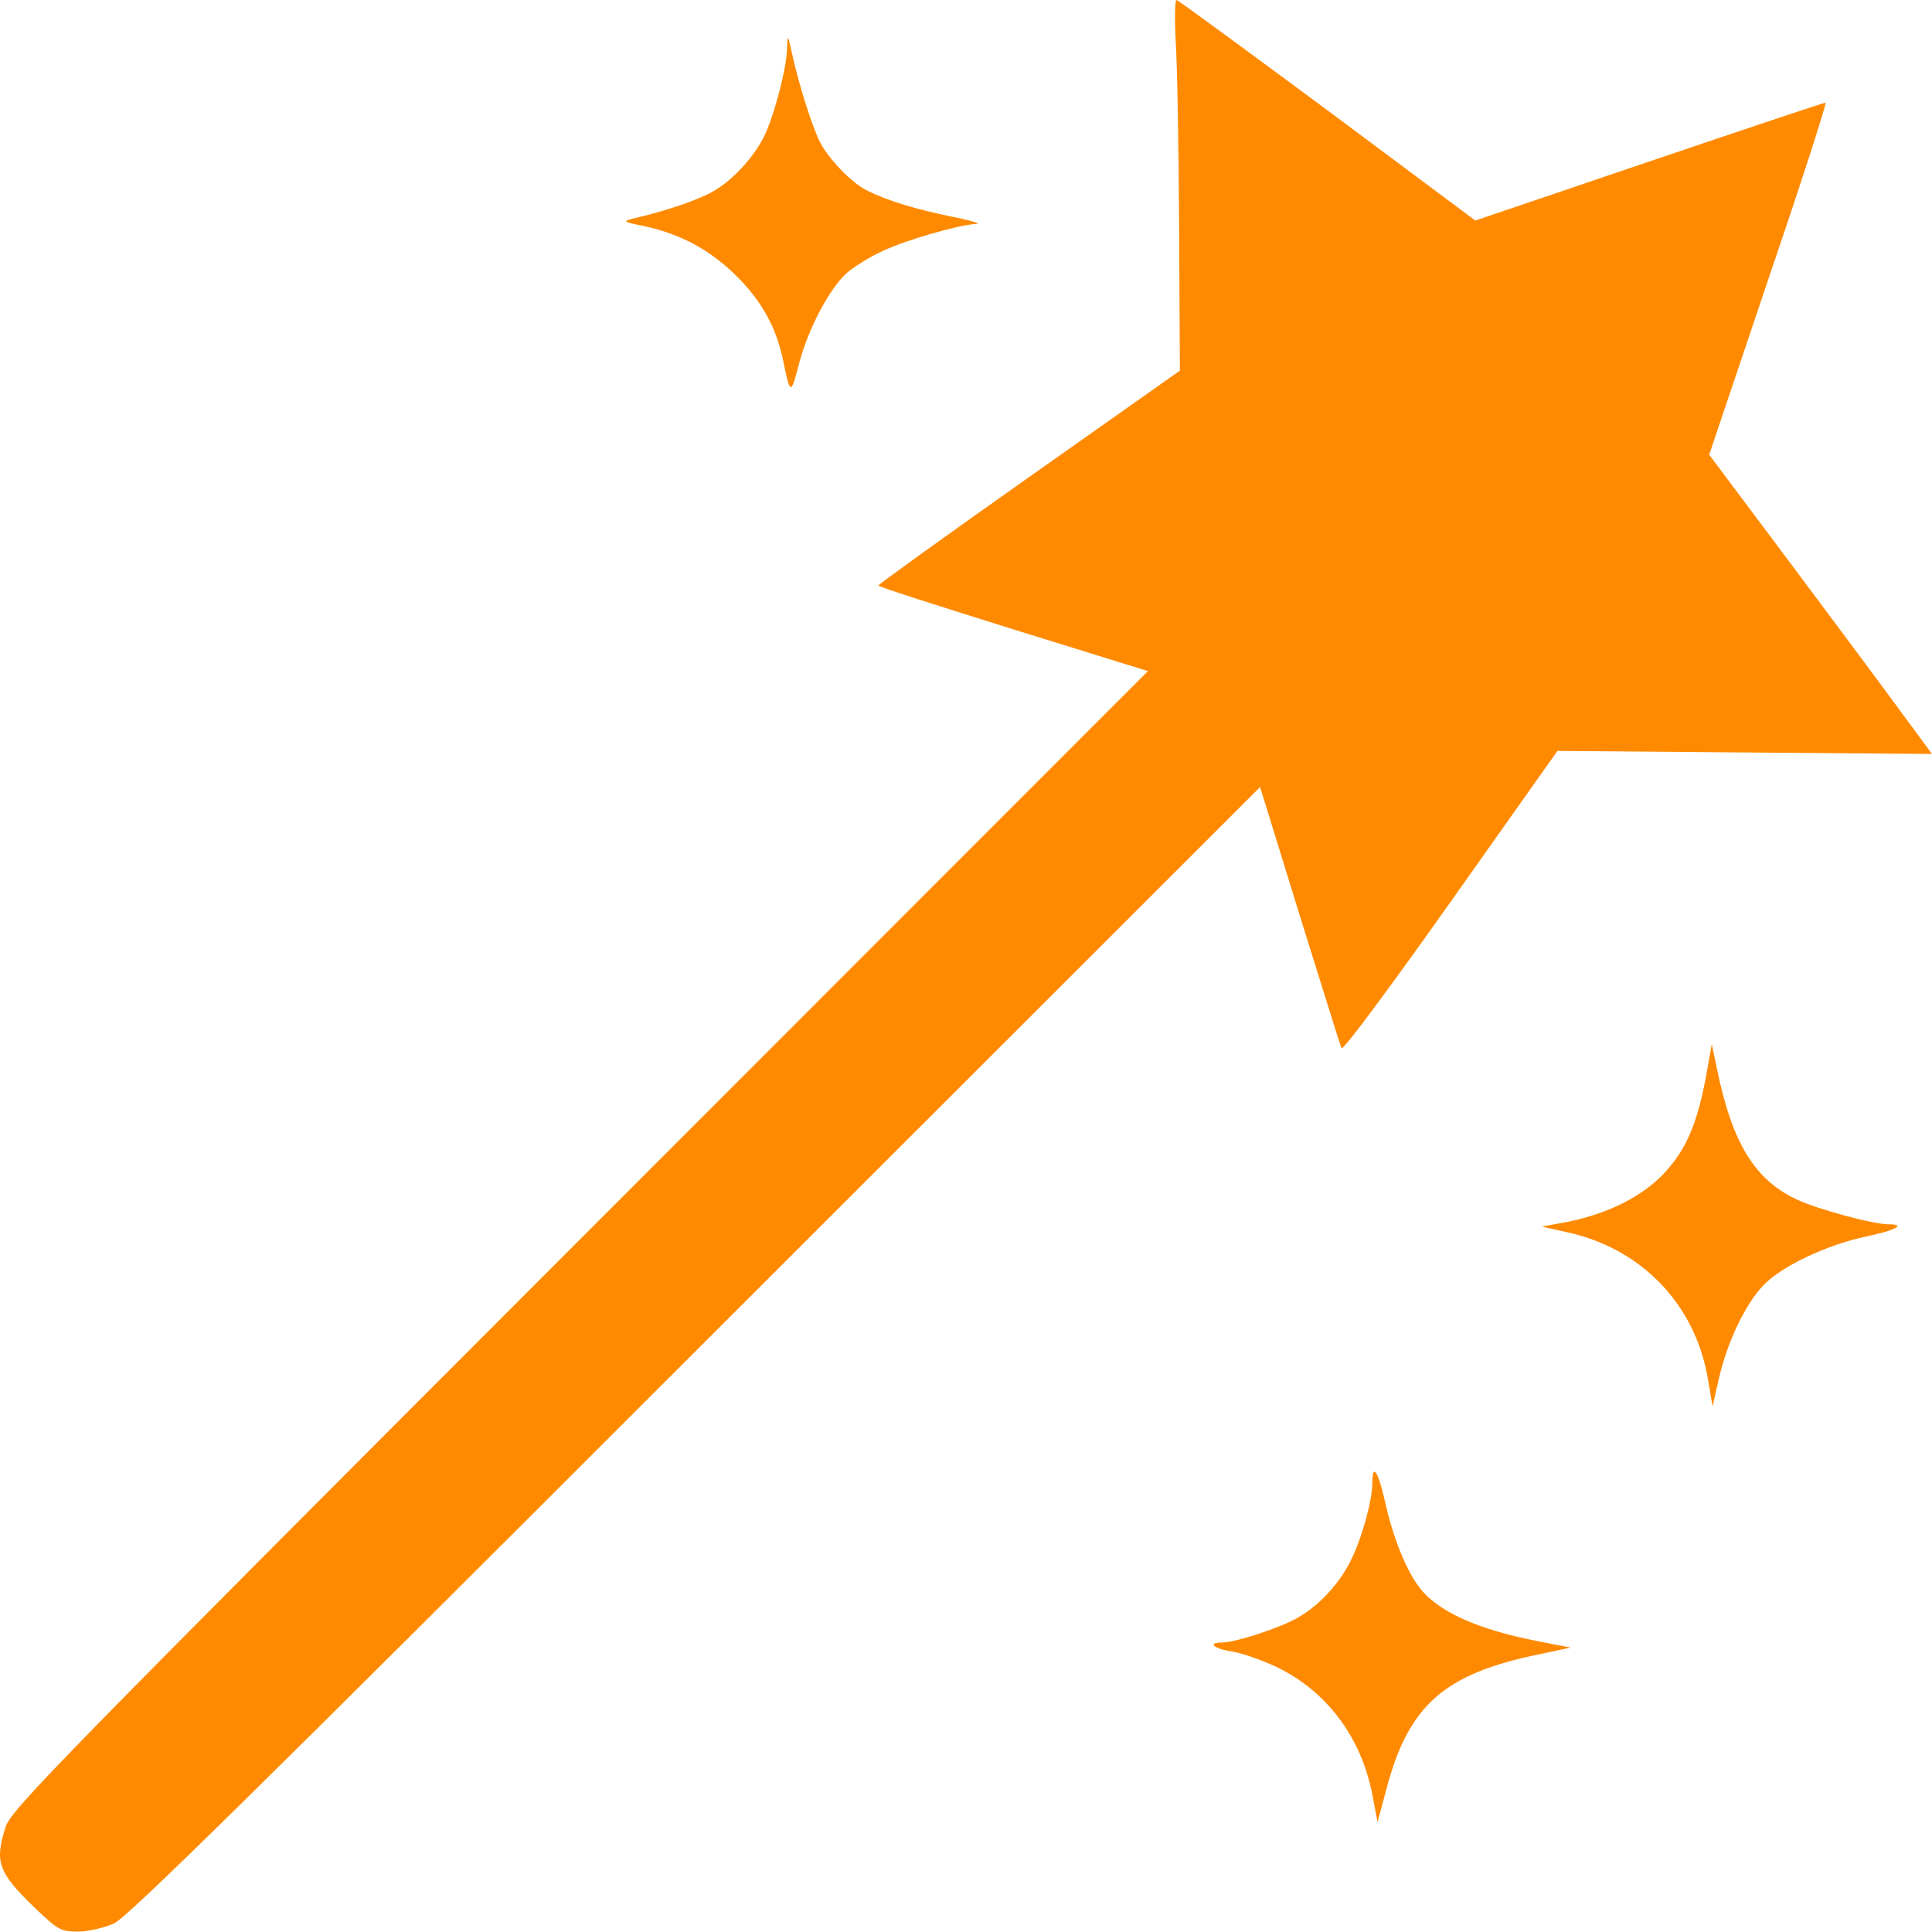 <svg width="40" height="40" viewBox="0 0 40 40" fill="none" xmlns="http://www.w3.org/2000/svg">
<path d="M24.341 0.841C24.373 1.313 24.404 3.038 24.412 4.683L24.428 7.674L21.303 9.879C19.587 11.091 18.186 12.099 18.186 12.122C18.178 12.146 19.437 12.548 20.972 13.028L23.767 13.894L12.005 25.663C1.173 36.503 0.236 37.464 0.118 37.818C-0.118 38.55 -0.04 38.763 0.724 39.503C1.212 39.967 1.26 39.991 1.622 39.991C1.826 39.991 2.157 39.912 2.354 39.826C2.629 39.708 5.235 37.141 14.399 27.978L26.089 16.295L26.908 18.948C27.365 20.412 27.75 21.648 27.774 21.703C27.805 21.759 28.813 20.396 30.033 18.672L32.245 15.547L36.127 15.579L40 15.61L39.339 14.713C38.977 14.217 37.938 12.823 37.032 11.611L35.387 9.415L36.615 5.77C37.3 3.762 37.827 2.125 37.796 2.125C37.764 2.125 36.119 2.676 34.143 3.345L30.545 4.566L27.483 2.283C25.79 1.031 24.389 2.28882e-05 24.358 2.28882e-05C24.326 2.28882e-05 24.318 0.377 24.341 0.841Z" fill="#FF8A00"/>
<path d="M16.296 0.991C16.288 1.416 16.02 2.424 15.816 2.833C15.595 3.266 15.17 3.731 14.769 3.959C14.477 4.132 13.769 4.376 13.1 4.526C12.887 4.581 12.903 4.597 13.344 4.683C14.1 4.849 14.698 5.171 15.249 5.715C15.777 6.242 16.076 6.785 16.217 7.478C16.359 8.171 16.375 8.179 16.532 7.572C16.714 6.84 17.17 5.974 17.532 5.651C17.69 5.518 18.028 5.305 18.296 5.187C18.784 4.959 19.863 4.651 20.217 4.636C20.327 4.636 20.107 4.565 19.713 4.487C18.942 4.329 18.375 4.156 17.934 3.936C17.627 3.778 17.147 3.282 16.974 2.936C16.816 2.62 16.548 1.778 16.415 1.18C16.311 0.707 16.303 0.692 16.296 0.991Z" fill="#FF8A00"/>
<path d="M35.323 22.278C35.142 23.254 34.914 23.79 34.473 24.27C34.025 24.758 33.316 25.12 32.474 25.293L31.922 25.395L32.418 25.506C33.977 25.836 35.103 27.001 35.362 28.56L35.457 29.119L35.591 28.528C35.764 27.78 36.134 27.001 36.512 26.608C36.89 26.214 37.819 25.773 38.638 25.6C39.244 25.474 39.48 25.348 39.102 25.348C38.779 25.348 37.622 25.033 37.205 24.836C36.323 24.427 35.859 23.655 35.544 22.112L35.441 21.616L35.323 22.278Z" fill="#FF8A00"/>
<path d="M28.412 30.709C28.412 31.071 28.191 31.866 27.963 32.315C27.734 32.78 27.317 33.236 26.876 33.488C26.514 33.701 25.577 34.008 25.286 34.008C24.979 34.008 25.144 34.142 25.53 34.197C25.719 34.228 26.128 34.37 26.443 34.52C27.482 35.024 28.198 35.992 28.419 37.189L28.521 37.724L28.703 37.047C29.159 35.307 29.899 34.654 31.859 34.252L32.52 34.111L31.828 33.977C30.584 33.733 29.765 33.363 29.387 32.867C29.112 32.505 28.836 31.827 28.671 31.072C28.529 30.442 28.412 30.284 28.412 30.709Z" fill="#FF8A00"/>
</svg>
